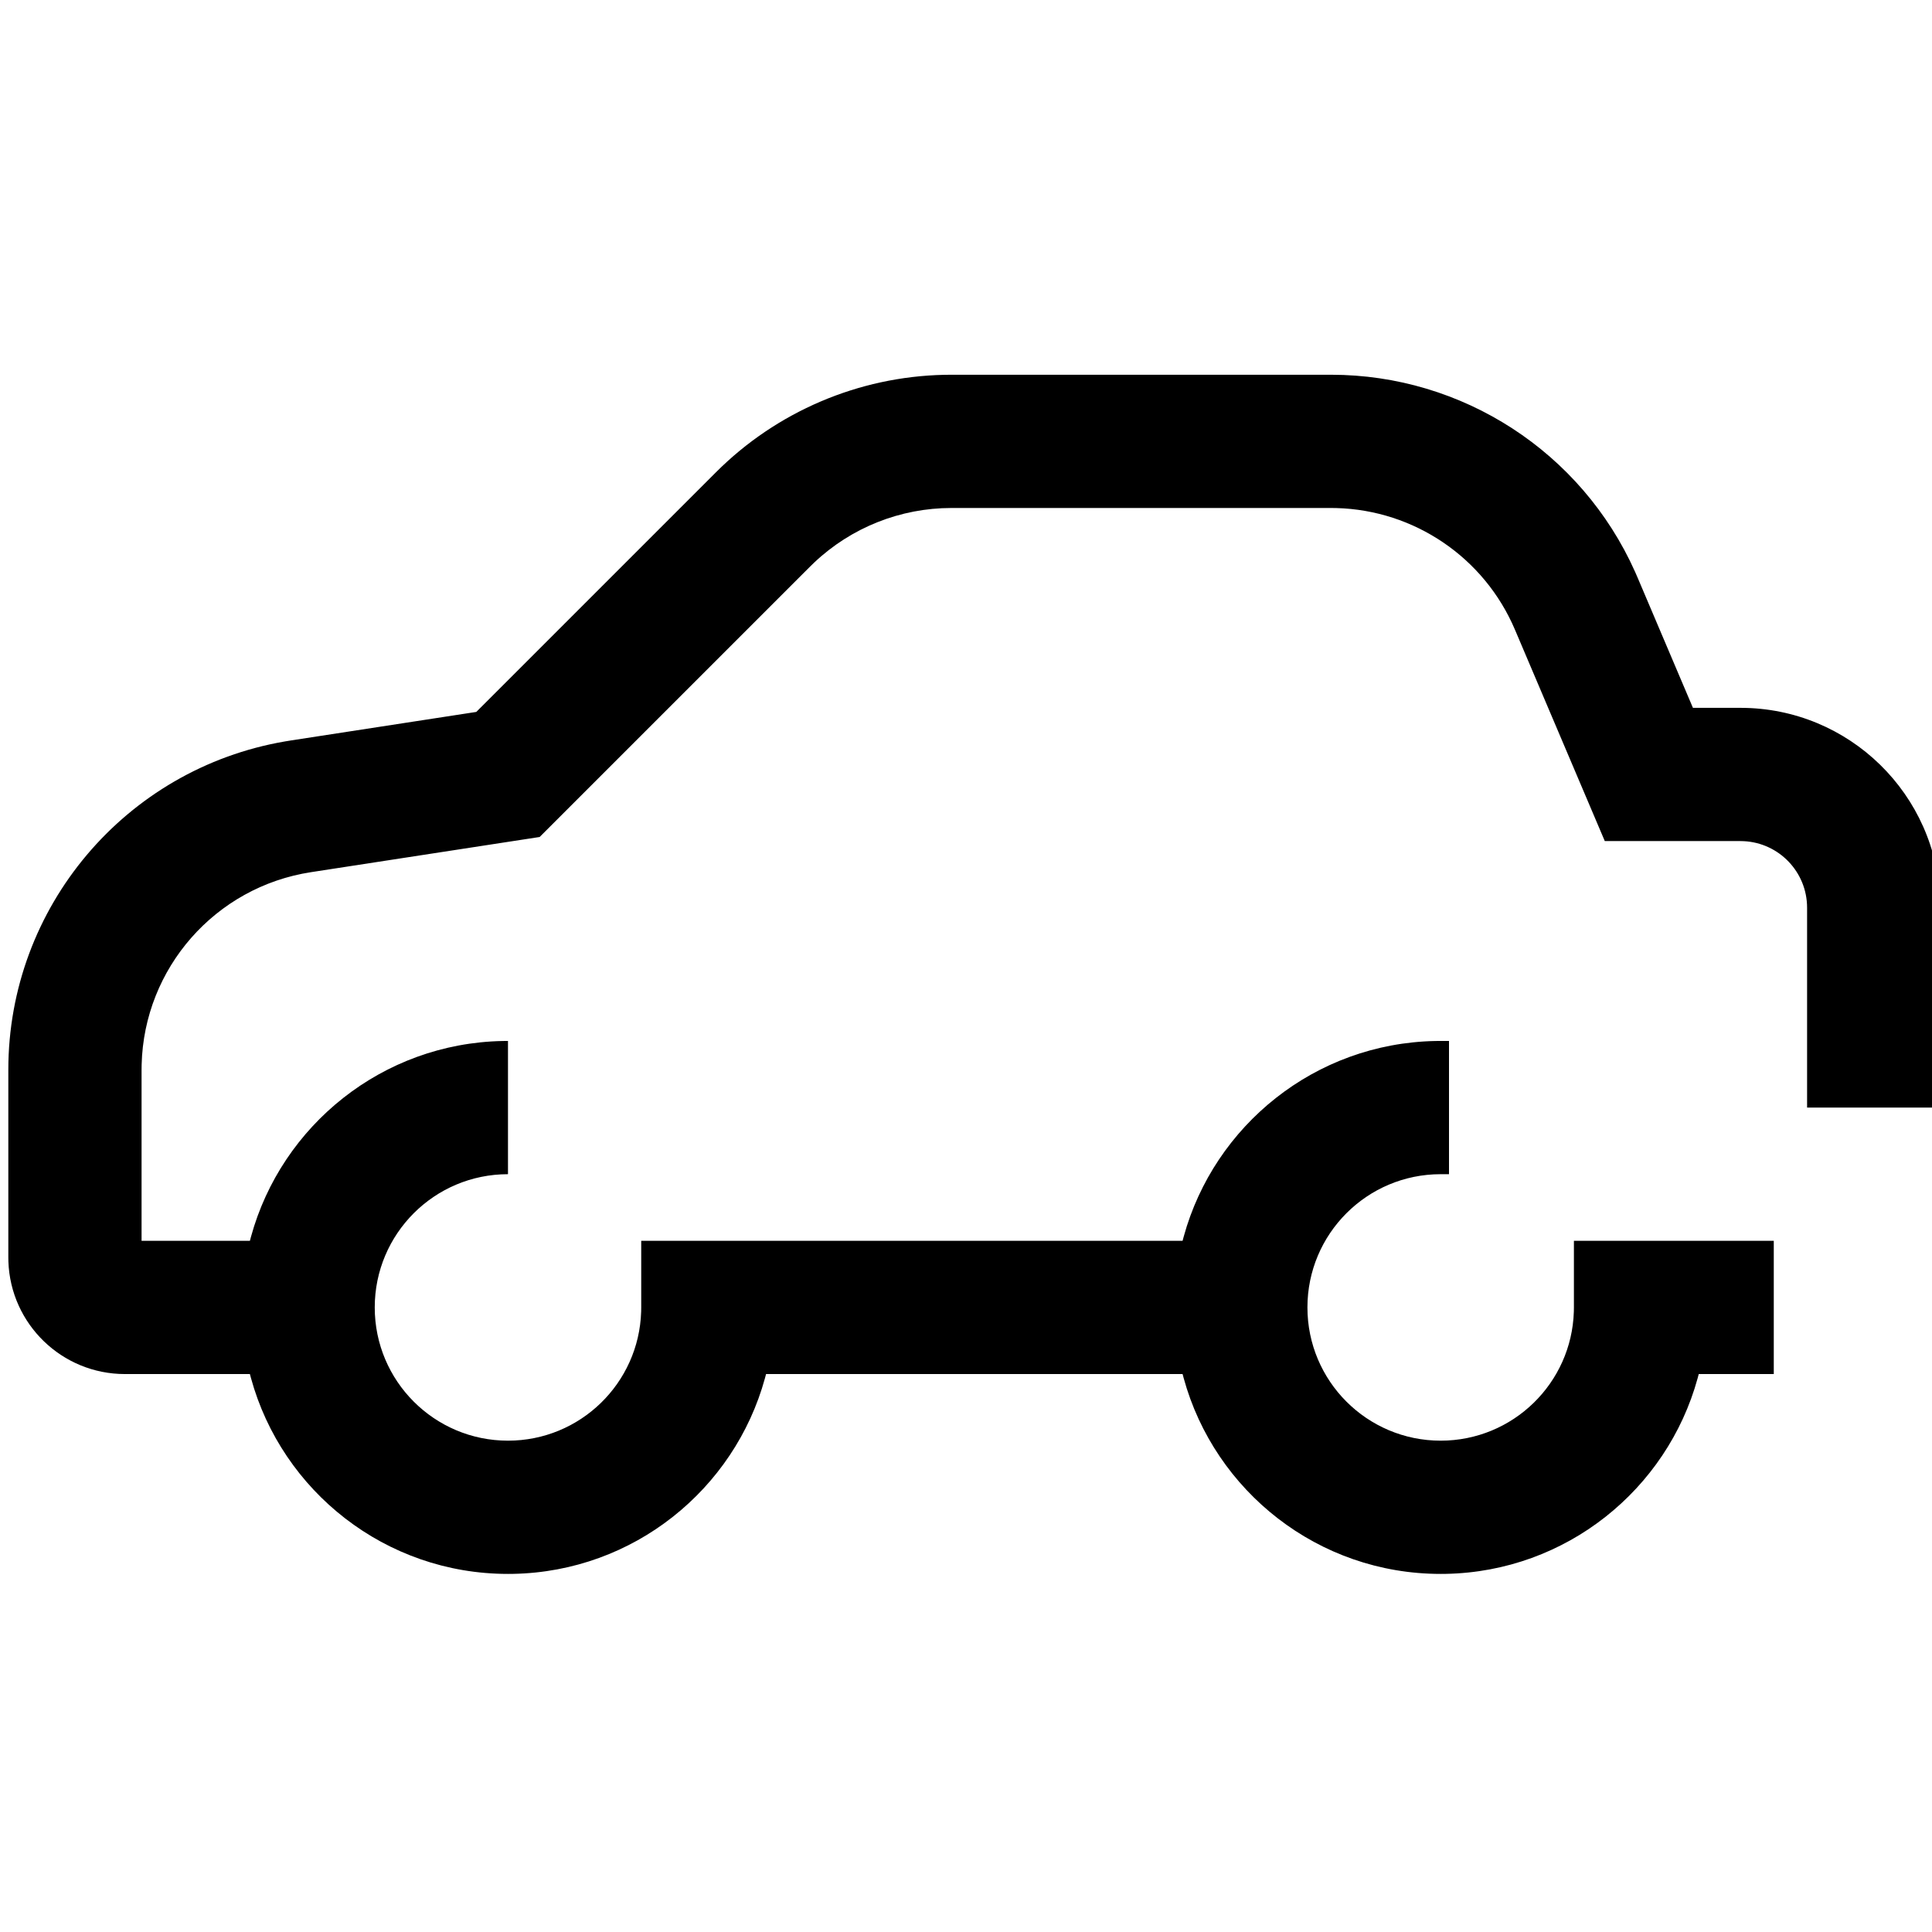<?xml version="1.0" encoding="UTF-8"?><svg viewBox="0 0 116 116" version="1.1" xmlns="http://www.w3.org/2000/svg" xmlns:xlink="http://www.w3.org/1999/xlink">
  <title>car-side-view</title>
  <g id="car-side-view" stroke="none" stroke-width="1" fill="none" fill-rule="evenodd" transform="translate(0, 0)">
    <path d="M79.915,22.5 C87.808,22.5 94.95,27.14 98.167,34.322 L98.322,34.677 L101.646,42.5 L104.5,42.5 C111.025,42.5 116.334,47.709 116.496,54.195 L116.5,54.5 L116.5,66.5 L108.5,66.5 L108.5,54.5 C108.5,52.358 106.816,50.609 104.7,50.505 L104.5,50.5 L96.354,50.5 L90.959,37.806 C89.117,33.473 84.916,30.626 80.228,30.504 L79.915,30.5 L57.127,30.5 C54.063,30.5 51.119,31.672 48.895,33.769 L48.642,34.015 L32.402,50.254 L18.675,52.366 C12.922,53.251 8.649,58.131 8.504,63.921 L8.5,64.227 L8.5,74.5 L15.004,74.5 L15.072,74.247 C16.908,67.571 22.96,62.642 30.185,62.503 L30.5,62.5 L30.5,70.5 C26.082,70.5 22.5,74.082 22.5,78.5 C22.5,82.918 26.082,86.5 30.5,86.5 C34.835,86.5 38.365,83.052 38.496,78.749 L38.5,78.5 L38.5,74.5 L71.004,74.5 L71.072,74.247 C72.908,67.571 78.96,62.642 86.185,62.503 L86.5,62.5 L87,62.5 L87,70.5 L86.5,70.5 C82.082,70.5 78.5,74.082 78.5,78.5 C78.5,82.918 82.082,86.5 86.5,86.5 C90.835,86.5 94.365,83.052 94.496,78.749 L94.5,78.5 L94.5,74.5 L106.5,74.5 L106.5,82.5 L101.995,82.5 L101.928,82.753 C100.092,89.429 94.04,94.358 86.815,94.497 L86.5,94.5 C79.136,94.5 72.934,89.525 71.072,82.753 L71.004,82.5 L45.995,82.5 L45.928,82.753 C44.092,89.429 38.04,94.358 30.815,94.497 L30.5,94.5 C23.136,94.5 16.934,89.525 15.072,82.753 L15.004,82.5 L7.5,82.5 C3.715,82.5 0.631,79.495 0.504,75.741 L0.5,75.5 L0.5,64.227 C0.5,54.473 7.532,46.16 17.111,44.516 L17.459,44.459 L28.597,42.745 L42.985,28.358 C46.632,24.711 51.542,22.618 56.686,22.505 L57.127,22.5 L79.915,22.5 Z" id="Path" fill="#000000" fill-rule="nonzero"></path>
  </g>
</svg>
